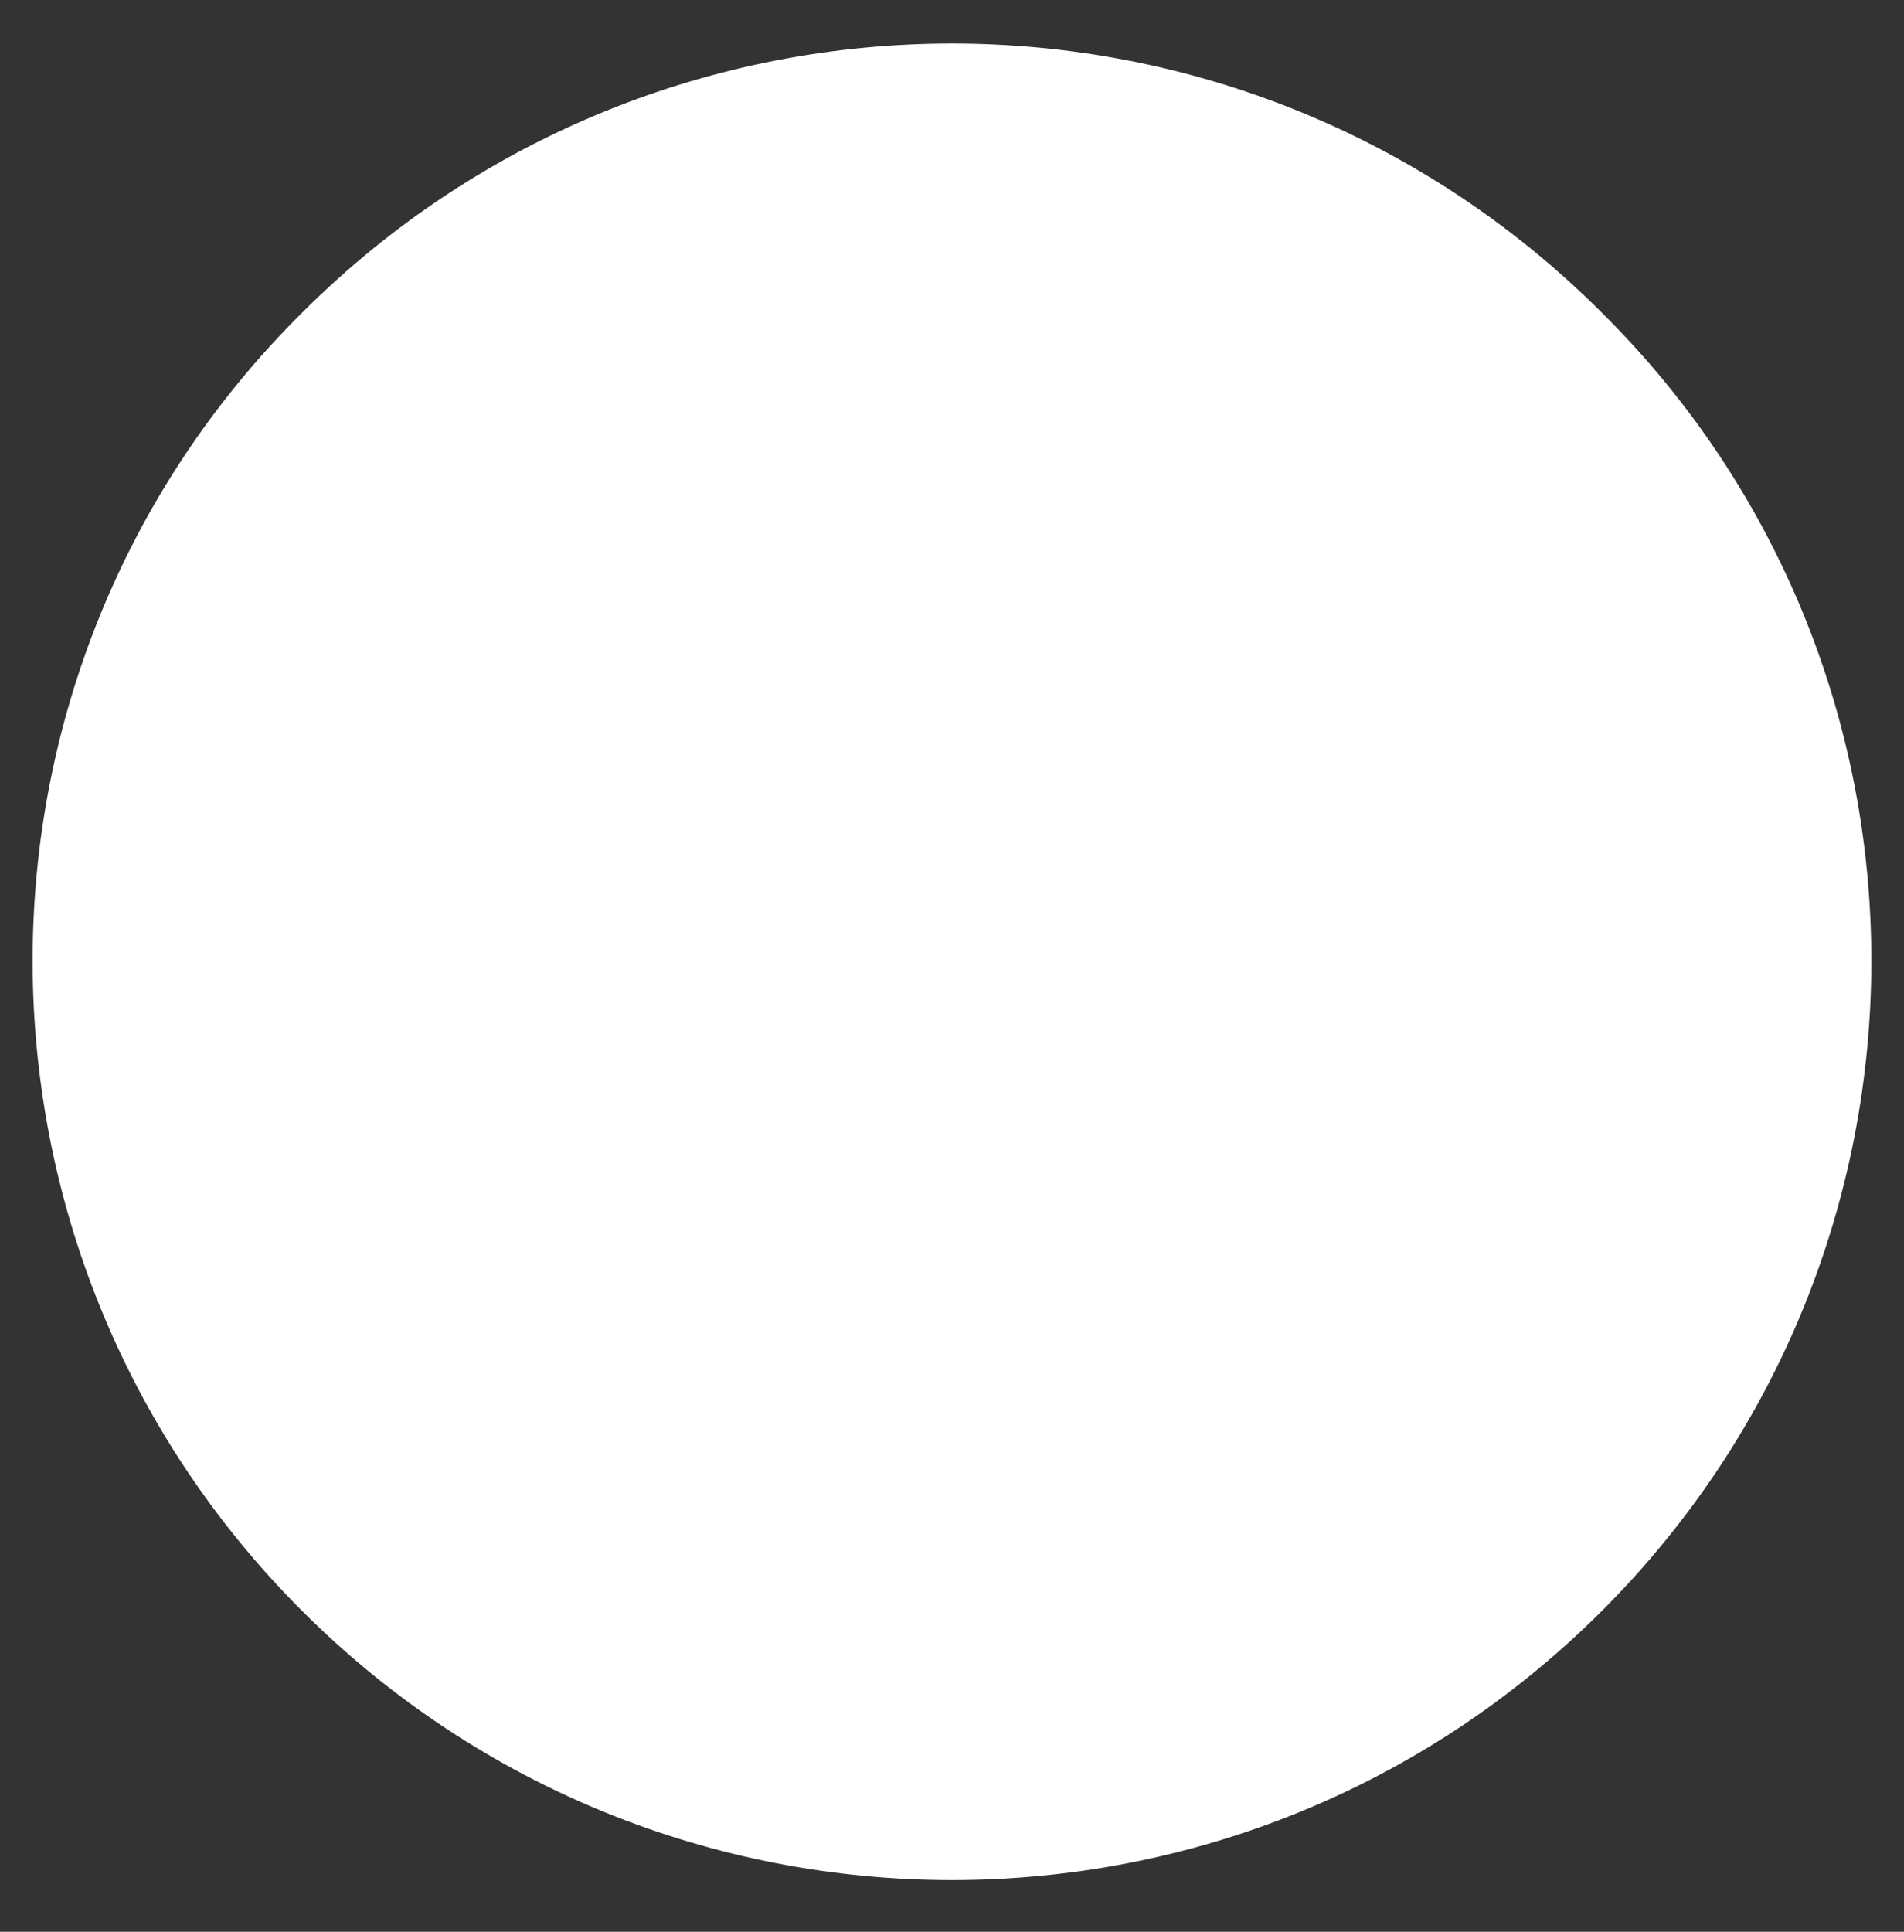<?xml version="1.0" encoding="UTF-8" standalone="no"?><svg xmlns="http://www.w3.org/2000/svg" xmlns:xlink="http://www.w3.org/1999/xlink" clip-rule="evenodd" stroke-miterlimit="4.00" viewBox="0 0 70 71"><rect x="0" y="0" width="70" height="71" fill="#333333" stroke="none"/><desc>SVG generated by Keynote</desc><defs></defs><g transform="matrix(1.00, 0.00, -0.00, -1.00, 0.0, 71.0)"><path d="M 58.9 59.5 C 72.1 46.4 72.1 25.0 58.9 11.8 C 45.7 -1.4 24.3 -1.4 11.1 11.8 C -2.1 25.0 -2.1 46.4 11.1 59.5 C 24.3 72.7 45.7 72.7 58.9 59.5 Z M 58.9 59.5 " fill="#FEFFFE"></path></g></svg>